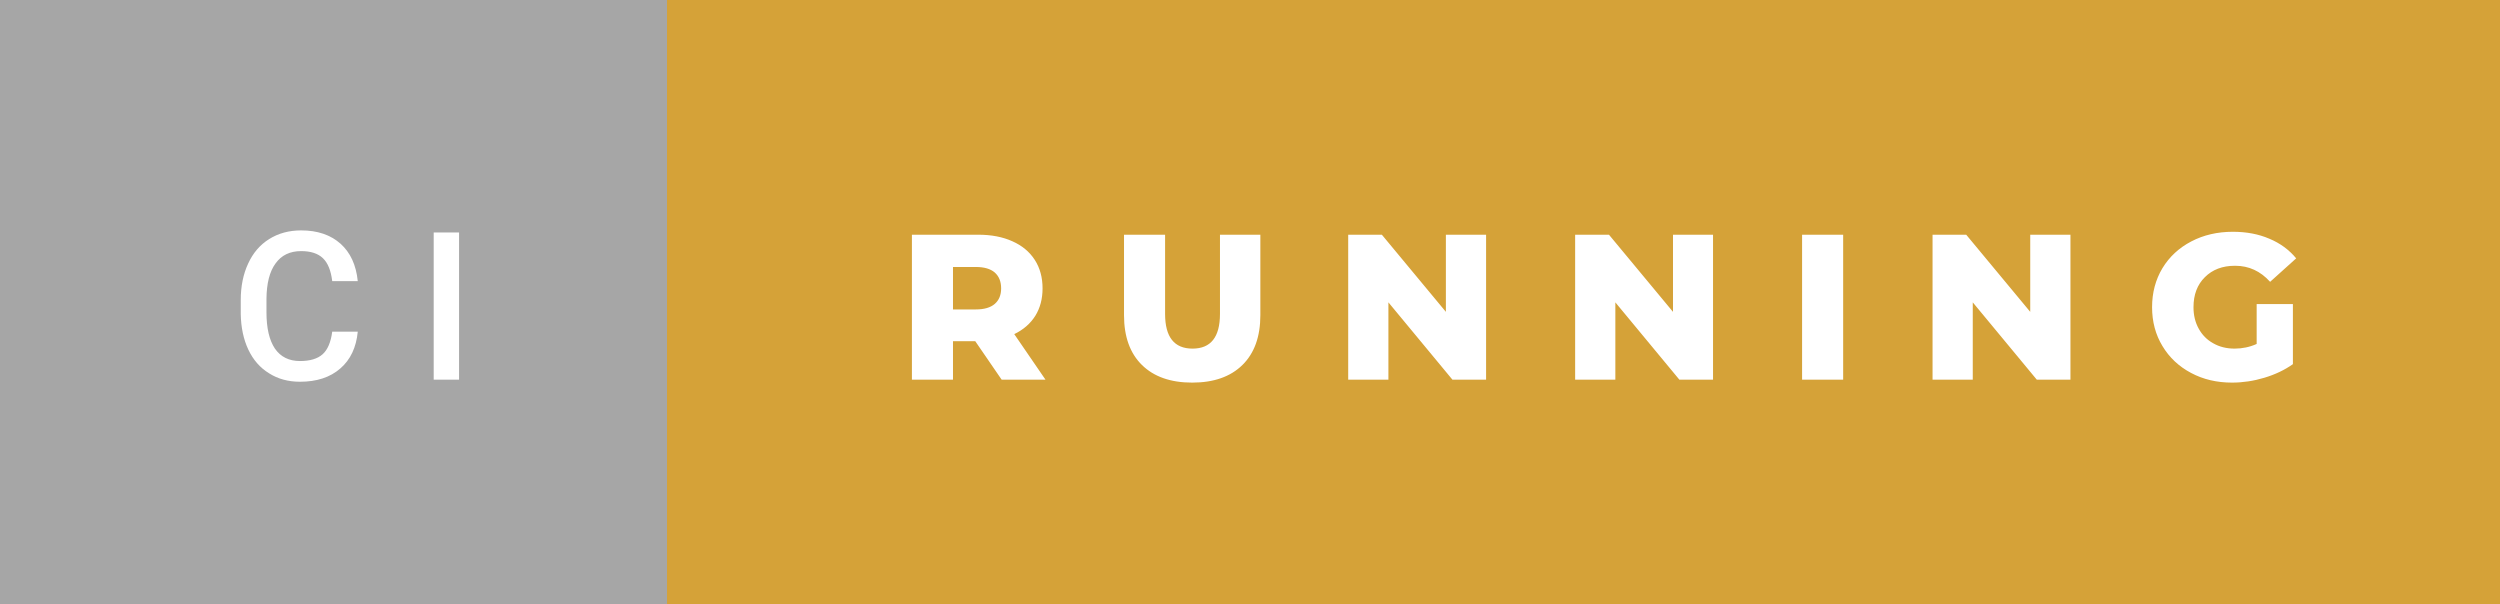 <svg xmlns="http://www.w3.org/2000/svg" width="144.86" height="35" viewBox="0 0 144.86 35"><rect x="0" y="0" width="144.86" height="35" fill="#333333" stroke="none"/><rect class="svg__rect" x="0" y="0" width="40.65" height="35" fill="#A6A6A6"/><rect class="svg__rect" x="38.65" y="0" width="106.21" height="35" fill="#D5A238"/><path class="svg__text" d="M13.95 18.19L13.95 18.19L13.95 17.39Q13.95 16.19 14.38 15.27Q14.80 14.35 15.60 13.85Q16.40 13.35 17.45 13.35L17.45 13.35Q18.86 13.35 19.73 14.12Q20.59 14.89 20.73 16.29L20.73 16.29L19.25 16.29Q19.14 15.37 18.71 14.96Q18.28 14.55 17.45 14.55L17.45 14.55Q16.48 14.55 15.97 15.26Q15.45 15.96 15.44 17.33L15.44 17.33L15.44 18.09Q15.44 19.47 15.93 20.20Q16.43 20.92 17.38 20.92L17.38 20.92Q18.25 20.92 18.69 20.53Q19.13 20.14 19.25 19.22L19.25 19.22L20.73 19.22Q20.60 20.59 19.72 21.35Q18.84 22.12 17.38 22.12L17.38 22.12Q16.36 22.12 15.59 21.63Q14.81 21.15 14.39 20.26Q13.97 19.37 13.95 18.19ZM26.60 22L25.13 22L25.13 13.47L26.60 13.47L26.60 22Z" fill="#FFFFFF"/><path class="svg__text" d="M55.22 22L52.84 22L52.84 13.60L56.68 13.60Q57.82 13.60 58.66 13.98Q59.50 14.35 59.96 15.06Q60.41 15.76 60.41 16.71L60.41 16.71Q60.41 17.62 59.99 18.30Q59.56 18.98 58.77 19.36L58.77 19.36L60.58 22L58.04 22L56.51 19.77L55.22 19.77L55.22 22ZM55.22 15.47L55.22 17.93L56.54 17.93Q57.27 17.93 57.64 17.61Q58.01 17.29 58.01 16.71L58.01 16.71Q58.01 16.12 57.64 15.79Q57.27 15.47 56.54 15.47L56.54 15.47L55.22 15.47ZM65.13 18.26L65.13 18.26L65.13 13.60L67.51 13.60L67.51 18.19Q67.51 20.20 69.10 20.20L69.10 20.20Q70.69 20.20 70.69 18.19L70.69 18.19L70.69 13.60L73.03 13.60L73.03 18.26Q73.03 20.13 71.99 21.15Q70.95 22.17 69.08 22.17L69.08 22.17Q67.21 22.17 66.17 21.15Q65.13 20.13 65.13 18.26ZM80.45 22L78.12 22L78.12 13.60L80.07 13.60L83.78 18.07L83.78 13.60L86.11 13.60L86.11 22L84.16 22L80.45 17.52L80.45 22ZM93.60 22L91.27 22L91.27 13.60L93.23 13.60L96.94 18.07L96.94 13.60L99.26 13.60L99.26 22L97.31 22L93.60 17.52L93.60 22ZM106.80 22L104.42 22L104.42 13.60L106.80 13.60L106.80 22ZM114.31 22L111.98 22L111.98 13.60L113.93 13.60L117.64 18.07L117.64 13.60L119.97 13.60L119.97 22L118.02 22L114.31 17.52L114.31 22ZM124.70 17.80L124.70 17.80Q124.70 16.54 125.30 15.54Q125.90 14.55 126.97 13.99Q128.04 13.43 129.38 13.43L129.38 13.43Q130.56 13.43 131.49 13.83Q132.43 14.22 133.05 14.97L133.05 14.97L131.54 16.33Q130.70 15.40 129.52 15.40L129.52 15.40Q129.51 15.40 129.50 15.40L129.50 15.40Q128.42 15.40 127.76 16.06Q127.10 16.71 127.10 17.80L127.10 17.80Q127.10 18.50 127.40 19.04Q127.70 19.59 128.24 19.89Q128.78 20.20 129.48 20.20L129.48 20.20Q130.16 20.20 130.76 19.93L130.76 19.93L130.76 17.62L132.86 17.62L132.86 21.10Q132.14 21.61 131.20 21.89Q130.27 22.17 129.33 22.17L129.33 22.17Q128.01 22.17 126.96 21.61Q125.90 21.05 125.30 20.05Q124.70 19.06 124.70 17.80Z" fill="#FFFFFF" x="51.65"/></svg>